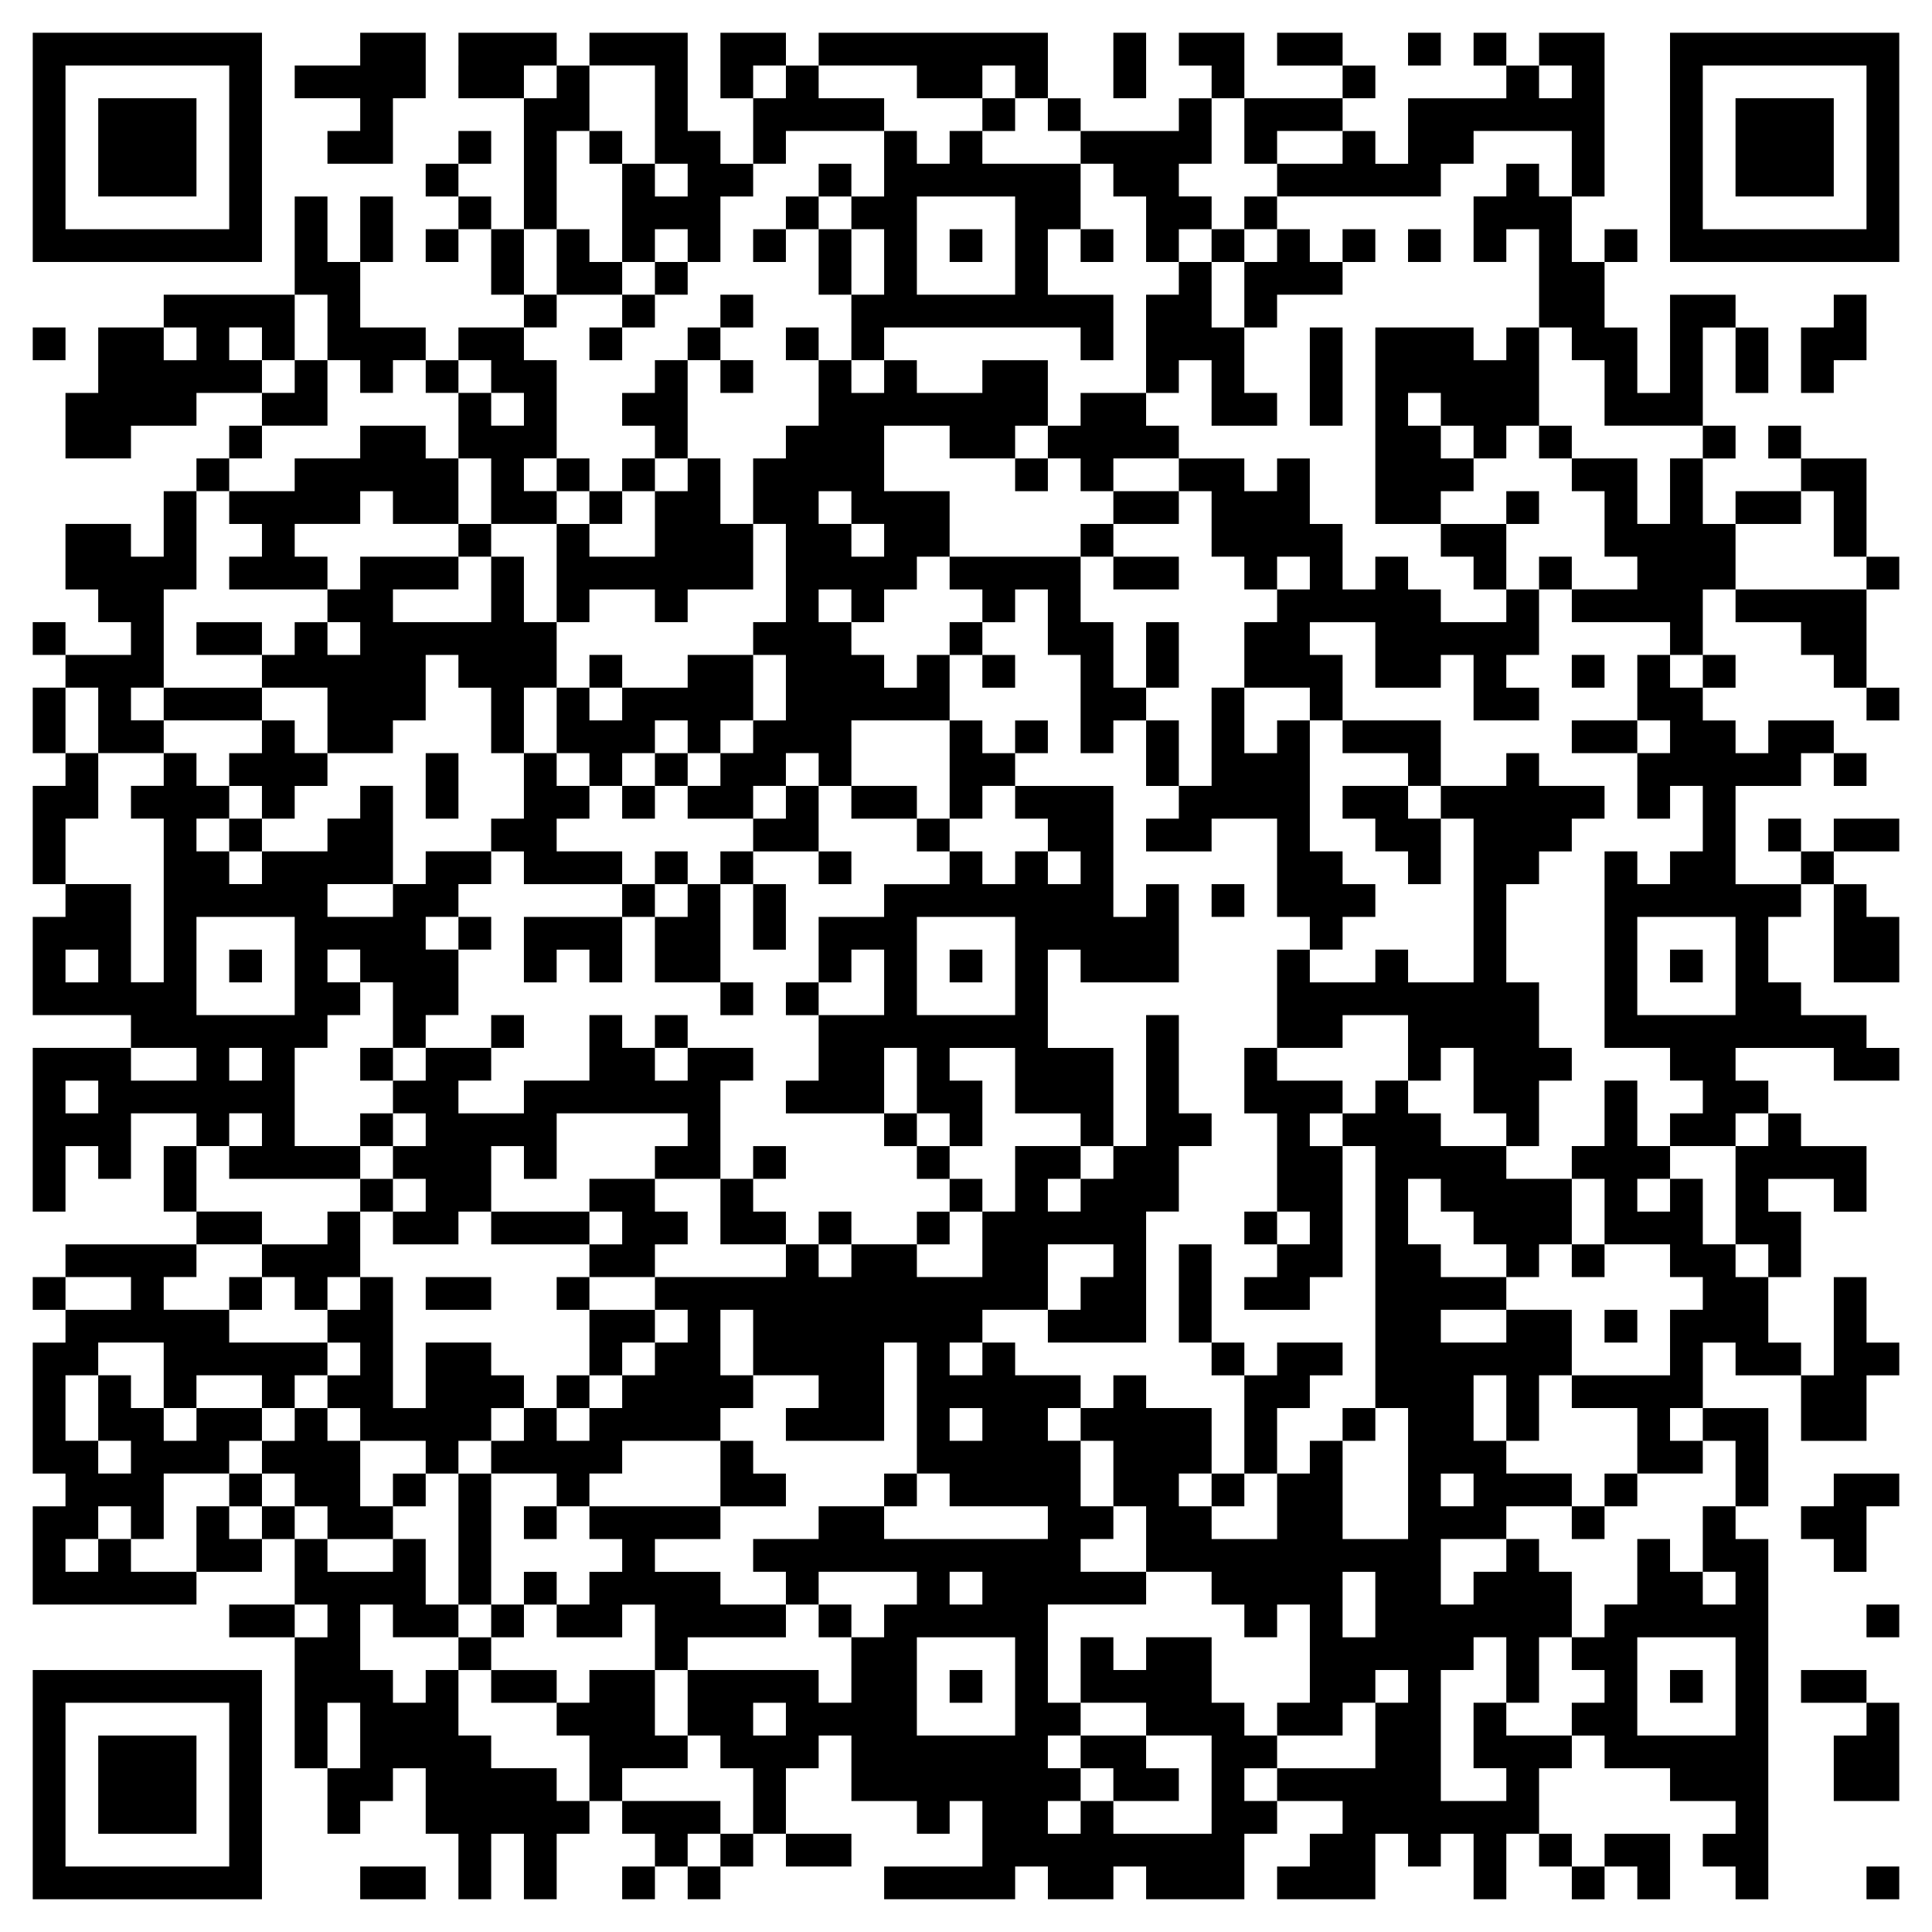 <?xml version="1.0" standalone="no"?>
<!DOCTYPE svg PUBLIC "-//W3C//DTD SVG 20010904//EN"
 "http://www.w3.org/TR/2001/REC-SVG-20010904/DTD/svg10.dtd">
<svg version="1.0" xmlns="http://www.w3.org/2000/svg"
 width="531pt" height="531pt" viewBox="0 0 531 531"
 preserveAspectRatio="xMidYMid meet">

<g transform="translate(0,531) scale(0.1,-0.1)"
fill="#000000" stroke="none">
<path d="M90 4905 l0 -315 315 0 315 0 0 315 0 315 -315 0 -315 0 0 -315z
m540 0 l0 -225 -225 0 -225 0 0 225 0 225 225 0 225 0 0 -225z"/>
<path d="M270 4905 l0 -135 135 0 135 0 0 135 0 135 -135 0 -135 0 0 -135z"/>
<path d="M990 5175 l0 -45 -90 0 -90 0 0 -45 0 -45 90 0 90 0 0 -45 0 -45 -45
0 -45 0 0 -45 0 -45 90 0 90 0 0 90 0 90 45 0 45 0 0 90 0 90 -90 0 -90 0 0
-45z"/>
<path d="M1260 5130 l0 -90 90 0 90 0 0 -180 0 -180 -45 0 -45 0 0 45 0 45
-45 0 -45 0 0 45 0 45 45 0 45 0 0 45 0 45 -45 0 -45 0 0 -45 0 -45 -45 0 -45
0 0 -45 0 -45 45 0 45 0 0 -45 0 -45 -45 0 -45 0 0 -45 0 -45 45 0 45 0 0 45
0 45 45 0 45 0 0 -90 0 -90 45 0 45 0 0 -45 0 -45 -90 0 -90 0 0 -45 0 -45
-45 0 -45 0 0 45 0 45 -90 0 -90 0 0 90 0 90 45 0 45 0 0 90 0 90 -45 0 -45 0
0 -90 0 -90 -45 0 -45 0 0 90 0 90 -45 0 -45 0 0 -135 0 -135 -180 0 -180 0 0
-45 0 -45 -90 0 -90 0 0 -90 0 -90 -45 0 -45 0 0 -90 0 -90 90 0 90 0 0 45 0
45 90 0 90 0 0 45 0 45 90 0 90 0 0 -45 0 -45 -45 0 -45 0 0 -45 0 -45 -45 0
-45 0 0 -45 0 -45 -45 0 -45 0 0 -90 0 -90 -45 0 -45 0 0 45 0 45 -90 0 -90 0
0 -90 0 -90 45 0 45 0 0 -45 0 -45 45 0 45 0 0 -45 0 -45 -90 0 -90 0 0 45 0
45 -45 0 -45 0 0 -45 0 -45 45 0 45 0 0 -45 0 -45 -45 0 -45 0 0 -90 0 -90 45
0 45 0 0 -45 0 -45 -45 0 -45 0 0 -135 0 -135 45 0 45 0 0 -45 0 -45 -45 0
-45 0 0 -135 0 -135 135 0 135 0 0 -45 0 -45 -135 0 -135 0 0 -225 0 -225 45
0 45 0 0 90 0 90 45 0 45 0 0 -45 0 -45 45 0 45 0 0 90 0 90 90 0 90 0 0 -45
0 -45 -45 0 -45 0 0 -90 0 -90 45 0 45 0 0 -45 0 -45 -180 0 -180 0 0 -45 0
-45 -45 0 -45 0 0 -45 0 -45 45 0 45 0 0 -45 0 -45 -45 0 -45 0 0 -180 0 -180
45 0 45 0 0 -45 0 -45 -45 0 -45 0 0 -135 0 -135 225 0 225 0 0 45 0 45 90 0
90 0 0 45 0 45 45 0 45 0 0 -90 0 -90 -90 0 -90 0 0 -45 0 -45 90 0 90 0 0
-180 0 -180 45 0 45 0 0 -90 0 -90 45 0 45 0 0 45 0 45 45 0 45 0 0 45 0 45
45 0 45 0 0 -90 0 -90 45 0 45 0 0 -90 0 -90 45 0 45 0 0 90 0 90 45 0 45 0 0
-90 0 -90 45 0 45 0 0 90 0 90 45 0 45 0 0 45 0 45 45 0 45 0 0 -45 0 -45 45
0 45 0 0 -45 0 -45 -45 0 -45 0 0 -45 0 -45 45 0 45 0 0 45 0 45 45 0 45 0 0
-45 0 -45 45 0 45 0 0 45 0 45 45 0 45 0 0 45 0 45 45 0 45 0 0 -45 0 -45 90
0 90 0 0 45 0 45 -90 0 -90 0 0 90 0 90 45 0 45 0 0 45 0 45 45 0 45 0 0 -90
0 -90 90 0 90 0 0 -45 0 -45 45 0 45 0 0 45 0 45 45 0 45 0 0 -90 0 -90 -135
0 -135 0 0 -45 0 -45 180 0 180 0 0 45 0 45 45 0 45 0 0 -45 0 -45 90 0 90 0
0 45 0 45 45 0 45 0 0 -45 0 -45 135 0 135 0 0 90 0 90 45 0 45 0 0 45 0 45
90 0 90 0 0 -45 0 -45 -45 0 -45 0 0 -45 0 -45 -45 0 -45 0 0 -45 0 -45 135 0
135 0 0 90 0 90 45 0 45 0 0 -45 0 -45 45 0 45 0 0 45 0 45 45 0 45 0 0 -90 0
-90 45 0 45 0 0 90 0 90 45 0 45 0 0 -45 0 -45 45 0 45 0 0 -45 0 -45 45 0 45
0 0 45 0 45 45 0 45 0 0 -45 0 -45 45 0 45 0 0 90 0 90 -90 0 -90 0 0 -45 0
-45 -45 0 -45 0 0 45 0 45 -45 0 -45 0 0 90 0 90 45 0 45 0 0 45 0 45 45 0 45
0 0 -45 0 -45 90 0 90 0 0 -45 0 -45 90 0 90 0 0 -45 0 -45 -45 0 -45 0 0 -45
0 -45 45 0 45 0 0 -45 0 -45 45 0 45 0 0 495 0 495 -45 0 -45 0 0 45 0 45 45
0 45 0 0 135 0 135 -90 0 -90 0 0 90 0 90 45 0 45 0 0 -45 0 -45 90 0 90 0 0
-90 0 -90 90 0 90 0 0 90 0 90 45 0 45 0 0 45 0 45 -45 0 -45 0 0 90 0 90 -45
0 -45 0 0 -135 0 -135 -45 0 -45 0 0 45 0 45 -45 0 -45 0 0 90 0 90 45 0 45 0
0 90 0 90 -45 0 -45 0 0 45 0 45 90 0 90 0 0 -45 0 -45 45 0 45 0 0 90 0 90
-90 0 -90 0 0 45 0 45 -45 0 -45 0 0 45 0 45 -45 0 -45 0 0 45 0 45 135 0 135
0 0 -45 0 -45 90 0 90 0 0 45 0 45 -45 0 -45 0 0 45 0 45 -90 0 -90 0 0 45 0
45 -45 0 -45 0 0 90 0 90 45 0 45 0 0 45 0 45 45 0 45 0 0 -135 0 -135 90 0
90 0 0 90 0 90 -45 0 -45 0 0 45 0 45 -45 0 -45 0 0 45 0 45 90 0 90 0 0 45 0
45 -90 0 -90 0 0 -45 0 -45 -45 0 -45 0 0 45 0 45 -45 0 -45 0 0 -45 0 -45 45
0 45 0 0 -45 0 -45 -90 0 -90 0 0 135 0 135 90 0 90 0 0 45 0 45 45 0 45 0 0
-45 0 -45 45 0 45 0 0 45 0 45 -45 0 -45 0 0 45 0 45 -90 0 -90 0 0 -45 0 -45
-45 0 -45 0 0 45 0 45 -45 0 -45 0 0 45 0 45 45 0 45 0 0 45 0 45 -45 0 -45 0
0 90 0 90 45 0 45 0 0 -45 0 -45 90 0 90 0 0 -45 0 -45 45 0 45 0 0 -45 0 -45
45 0 45 0 0 -45 0 -45 45 0 45 0 0 45 0 45 -45 0 -45 0 0 135 0 135 45 0 45 0
0 45 0 45 -45 0 -45 0 0 135 0 135 -90 0 -90 0 0 45 0 45 -45 0 -45 0 0 -45 0
-45 45 0 45 0 0 -45 0 -45 -90 0 -90 0 0 -45 0 -45 -45 0 -45 0 0 90 0 90 45
0 45 0 0 45 0 45 -45 0 -45 0 0 135 0 135 45 0 45 0 0 -90 0 -90 45 0 45 0 0
90 0 90 -45 0 -45 0 0 45 0 45 -90 0 -90 0 0 -135 0 -135 -45 0 -45 0 0 90 0
90 -45 0 -45 0 0 90 0 90 45 0 45 0 0 45 0 45 -45 0 -45 0 0 -45 0 -45 -45 0
-45 0 0 90 0 90 45 0 45 0 0 225 0 225 -90 0 -90 0 0 -45 0 -45 -45 0 -45 0 0
45 0 45 -45 0 -45 0 0 -45 0 -45 45 0 45 0 0 -45 0 -45 -135 0 -135 0 0 -90 0
-90 -45 0 -45 0 0 45 0 45 -45 0 -45 0 0 45 0 45 45 0 45 0 0 45 0 45 -45 0
-45 0 0 45 0 45 -90 0 -90 0 0 -45 0 -45 90 0 90 0 0 -45 0 -45 -135 0 -135 0
0 90 0 90 -90 0 -90 0 0 -45 0 -45 45 0 45 0 0 -45 0 -45 -45 0 -45 0 0 -45 0
-45 -135 0 -135 0 0 45 0 45 -45 0 -45 0 0 90 0 90 -315 0 -315 0 0 -45 0 -45
-45 0 -45 0 0 45 0 45 -90 0 -90 0 0 -90 0 -90 45 0 45 0 0 -90 0 -90 -45 0
-45 0 0 45 0 45 -45 0 -45 0 0 135 0 135 -135 0 -135 0 0 -45 0 -45 -45 0 -45
0 0 45 0 45 -135 0 -135 0 0 -90z m270 -45 l0 -45 -45 0 -45 0 0 45 0 45 45 0
45 0 0 -45z m270 -90 l0 -135 45 0 45 0 0 -45 0 -45 -45 0 -45 0 0 45 0 45
-45 0 -45 0 0 -135 0 -135 45 0 45 0 0 45 0 45 45 0 45 0 0 -45 0 -45 45 0 45
0 0 90 0 90 45 0 45 0 0 45 0 45 45 0 45 0 0 45 0 45 135 0 135 0 0 45 0 45
-90 0 -90 0 0 45 0 45 135 0 135 0 0 -45 0 -45 90 0 90 0 0 45 0 45 45 0 45 0
0 -45 0 -45 45 0 45 0 0 -45 0 -45 45 0 45 0 0 -45 0 -45 45 0 45 0 0 -45 0
-45 45 0 45 0 0 -90 0 -90 45 0 45 0 0 45 0 45 45 0 45 0 0 45 0 45 -45 0 -45
0 0 45 0 45 45 0 45 0 0 90 0 90 45 0 45 0 0 -90 0 -90 45 0 45 0 0 45 0 45
90 0 90 0 0 -45 0 -45 -90 0 -90 0 0 -45 0 -45 225 0 225 0 0 45 0 45 45 0 45
0 0 45 0 45 135 0 135 0 0 -90 0 -90 -45 0 -45 0 0 45 0 45 -45 0 -45 0 0 -45
0 -45 -45 0 -45 0 0 -90 0 -90 45 0 45 0 0 45 0 45 45 0 45 0 0 -135 0 -135
45 0 45 0 0 -45 0 -45 45 0 45 0 0 -90 0 -90 135 0 135 0 0 -45 0 -45 -45 0
-45 0 0 -90 0 -90 -45 0 -45 0 0 90 0 90 -90 0 -90 0 0 -45 0 -45 45 0 45 0 0
-90 0 -90 45 0 45 0 0 -45 0 -45 -90 0 -90 0 0 -45 0 -45 135 0 135 0 0 -45 0
-45 45 0 45 0 0 -45 0 -45 -45 0 -45 0 0 45 0 45 -45 0 -45 0 0 -90 0 -90 45
0 45 0 0 -45 0 -45 -45 0 -45 0 0 -90 0 -90 45 0 45 0 0 45 0 45 45 0 45 0 0
-90 0 -90 -45 0 -45 0 0 -45 0 -45 -45 0 -45 0 0 45 0 45 -45 0 -45 0 0 -270
0 -270 90 0 90 0 0 -45 0 -45 45 0 45 0 0 -45 0 -45 -45 0 -45 0 0 -45 0 -45
90 0 90 0 0 45 0 45 45 0 45 0 0 -45 0 -45 -45 0 -45 0 0 -135 0 -135 45 0 45
0 0 -45 0 -45 -45 0 -45 0 0 45 0 45 -45 0 -45 0 0 90 0 90 -45 0 -45 0 0 -45
0 -45 -45 0 -45 0 0 45 0 45 45 0 45 0 0 45 0 45 -45 0 -45 0 0 90 0 90 -45 0
-45 0 0 -90 0 -90 -45 0 -45 0 0 -45 0 -45 45 0 45 0 0 -90 0 -90 90 0 90 0 0
-45 0 -45 45 0 45 0 0 -45 0 -45 -45 0 -45 0 0 -90 0 -90 -135 0 -135 0 0 -45
0 -45 90 0 90 0 0 -90 0 -90 90 0 90 0 0 45 0 45 -45 0 -45 0 0 45 0 45 45 0
45 0 0 -45 0 -45 45 0 45 0 0 -90 0 -90 -45 0 -45 0 0 -90 0 -90 45 0 45 0 0
-45 0 -45 -45 0 -45 0 0 45 0 45 -45 0 -45 0 0 45 0 45 -45 0 -45 0 0 -90 0
-90 -45 0 -45 0 0 -45 0 -45 -45 0 -45 0 0 -45 0 -45 45 0 45 0 0 -45 0 -45
-45 0 -45 0 0 -45 0 -45 -90 0 -90 0 0 45 0 45 -45 0 -45 0 0 -90 0 -90 45 0
45 0 0 -45 0 -45 -90 0 -90 0 0 180 0 180 45 0 45 0 0 45 0 45 45 0 45 0 0
-90 0 -90 45 0 45 0 0 90 0 90 45 0 45 0 0 90 0 90 -45 0 -45 0 0 45 0 45 -45
0 -45 0 0 -45 0 -45 -45 0 -45 0 0 -45 0 -45 -45 0 -45 0 0 90 0 90 90 0 90 0
0 45 0 45 90 0 90 0 0 45 0 45 -90 0 -90 0 0 45 0 45 -45 0 -45 0 0 90 0 90
45 0 45 0 0 -90 0 -90 45 0 45 0 0 90 0 90 45 0 45 0 0 90 0 90 -90 0 -90 0 0
-45 0 -45 -90 0 -90 0 0 45 0 45 90 0 90 0 0 45 0 45 -90 0 -90 0 0 45 0 45
-45 0 -45 0 0 90 0 90 45 0 45 0 0 -45 0 -45 45 0 45 0 0 -45 0 -45 45 0 45 0
0 -45 0 -45 45 0 45 0 0 45 0 45 45 0 45 0 0 90 0 90 -90 0 -90 0 0 45 0 45
-90 0 -90 0 0 45 0 45 -45 0 -45 0 0 45 0 45 -45 0 -45 0 0 -45 0 -45 -45 0
-45 0 0 -45 0 -45 45 0 45 0 0 -360 0 -360 45 0 45 0 0 -180 0 -180 -90 0 -90
0 0 135 0 135 -45 0 -45 0 0 -45 0 -45 -45 0 -45 0 0 -90 0 -90 -90 0 -90 0 0
45 0 45 -45 0 -45 0 0 45 0 45 45 0 45 0 0 90 0 90 -90 0 -90 0 0 45 0 45 -45
0 -45 0 0 -45 0 -45 -45 0 -45 0 0 -45 0 -45 45 0 45 0 0 -90 0 -90 45 0 45 0
0 -90 0 -90 90 0 90 0 0 -45 0 -45 45 0 45 0 0 -45 0 -45 45 0 45 0 0 45 0 45
45 0 45 0 0 -135 0 -135 -45 0 -45 0 0 -45 0 -45 90 0 90 0 0 45 0 45 45 0 45
0 0 45 0 45 45 0 45 0 0 -45 0 -45 -45 0 -45 0 0 -90 0 -90 -135 0 -135 0 0
-45 0 -45 -45 0 -45 0 0 45 0 45 45 0 45 0 0 45 0 45 -45 0 -45 0 0 45 0 45
-45 0 -45 0 0 90 0 90 -90 0 -90 0 0 -45 0 -45 -45 0 -45 0 0 45 0 45 -45 0
-45 0 0 -90 0 -90 90 0 90 0 0 -45 0 -45 90 0 90 0 0 -135 0 -135 -135 0 -135
0 0 45 0 45 -45 0 -45 0 0 -45 0 -45 -45 0 -45 0 0 45 0 45 45 0 45 0 0 45 0
45 -45 0 -45 0 0 45 0 45 45 0 45 0 0 45 0 45 -45 0 -45 0 0 135 0 135 135 0
135 0 0 45 0 45 -90 0 -90 0 0 45 0 45 45 0 45 0 0 45 0 45 -45 0 -45 0 0 90
0 90 -45 0 -45 0 0 45 0 45 45 0 45 0 0 45 0 45 -90 0 -90 0 0 45 0 45 -45 0
-45 0 0 -45 0 -45 -45 0 -45 0 0 45 0 45 45 0 45 0 0 45 0 45 90 0 90 0 0 90
0 90 90 0 90 0 0 -45 0 -45 -45 0 -45 0 0 -45 0 -45 -45 0 -45 0 0 -45 0 -45
135 0 135 0 0 180 0 180 45 0 45 0 0 90 0 90 45 0 45 0 0 45 0 45 -45 0 -45 0
0 135 0 135 -45 0 -45 0 0 -180 0 -180 -45 0 -45 0 0 -45 0 -45 -45 0 -45 0 0
-45 0 -45 -45 0 -45 0 0 45 0 45 45 0 45 0 0 45 0 45 -90 0 -90 0 0 -90 0 -90
-45 0 -45 0 0 -90 0 -90 -90 0 -90 0 0 45 0 45 -90 0 -90 0 0 -45 0 -45 -45 0
-45 0 0 45 0 45 -45 0 -45 0 0 -45 0 -45 -180 0 -180 0 0 -45 0 -45 45 0 45 0
0 -45 0 -45 -45 0 -45 0 0 -45 0 -45 -45 0 -45 0 0 -45 0 -45 -45 0 -45 0 0
-45 0 -45 -45 0 -45 0 0 45 0 45 -45 0 -45 0 0 -45 0 -45 -45 0 -45 0 0 -45 0
-45 90 0 90 0 0 -45 0 -45 45 0 45 0 0 45 0 45 45 0 45 0 0 45 0 45 135 0 135
0 0 45 0 45 45 0 45 0 0 45 0 45 -45 0 -45 0 0 90 0 90 45 0 45 0 0 -90 0 -90
90 0 90 0 0 -45 0 -45 -45 0 -45 0 0 -45 0 -45 135 0 135 0 0 135 0 135 45 0
45 0 0 -180 0 -180 45 0 45 0 0 -45 0 -45 135 0 135 0 0 -45 0 -45 -225 0
-225 0 0 45 0 45 -90 0 -90 0 0 -45 0 -45 -90 0 -90 0 0 -45 0 -45 45 0 45 0
0 -45 0 -45 45 0 45 0 0 45 0 45 135 0 135 0 0 -45 0 -45 -45 0 -45 0 0 -45 0
-45 -45 0 -45 0 0 -90 0 -90 -45 0 -45 0 0 45 0 45 -180 0 -180 0 0 -90 0 -90
45 0 45 0 0 -45 0 -45 45 0 45 0 0 -90 0 -90 -45 0 -45 0 0 -45 0 -45 -45 0
-45 0 0 45 0 45 45 0 45 0 0 45 0 45 -135 0 -135 0 0 45 0 45 90 0 90 0 0 45
0 45 -45 0 -45 0 0 90 0 90 -90 0 -90 0 0 -45 0 -45 -45 0 -45 0 0 -45 0 -45
45 0 45 0 0 -90 0 -90 -45 0 -45 0 0 45 0 45 -90 0 -90 0 0 45 0 45 -45 0 -45
0 0 90 0 90 -45 0 -45 0 0 -45 0 -45 -45 0 -45 0 0 45 0 45 -45 0 -45 0 0 90
0 90 45 0 45 0 0 -45 0 -45 90 0 90 0 0 45 0 45 -45 0 -45 0 0 90 0 90 -45 0
-45 0 0 -45 0 -45 -90 0 -90 0 0 45 0 45 -45 0 -45 0 0 45 0 45 -45 0 -45 0 0
-45 0 -45 -45 0 -45 0 0 45 0 45 -45 0 -45 0 0 -90 0 -90 -90 0 -90 0 0 45 0
45 -45 0 -45 0 0 -45 0 -45 -45 0 -45 0 0 45 0 45 45 0 45 0 0 45 0 45 45 0
45 0 0 -45 0 -45 45 0 45 0 0 90 0 90 90 0 90 0 0 45 0 45 45 0 45 0 0 45 0
45 -90 0 -90 0 0 -45 0 -45 -45 0 -45 0 0 45 0 45 -45 0 -45 0 0 45 0 45 -45
0 -45 0 0 -90 0 -90 45 0 45 0 0 -45 0 -45 -45 0 -45 0 0 45 0 45 -45 0 -45 0
0 90 0 90 45 0 45 0 0 45 0 45 90 0 90 0 0 -90 0 -90 45 0 45 0 0 45 0 45 90
0 90 0 0 -45 0 -45 45 0 45 0 0 45 0 45 45 0 45 0 0 45 0 45 -135 0 -135 0 0
45 0 45 -90 0 -90 0 0 45 0 45 45 0 45 0 0 45 0 45 90 0 90 0 0 45 0 45 -90 0
-90 0 0 90 0 90 45 0 45 0 0 45 0 45 45 0 45 0 0 -45 0 -45 -45 0 -45 0 0 -45
0 -45 180 0 180 0 0 45 0 45 -90 0 -90 0 0 135 0 135 45 0 45 0 0 45 0 45 45
0 45 0 0 45 0 45 -45 0 -45 0 0 45 0 45 45 0 45 0 0 -45 0 -45 45 0 45 0 0
-90 0 -90 45 0 45 0 0 45 0 45 45 0 45 0 0 90 0 90 -45 0 -45 0 0 45 0 45 45
0 45 0 0 45 0 45 45 0 45 0 0 45 0 45 -90 0 -90 0 0 -45 0 -45 -45 0 -45 0 0
-45 0 -45 -90 0 -90 0 0 45 0 45 90 0 90 0 0 135 0 135 -45 0 -45 0 0 -45 0
-45 -45 0 -45 0 0 -45 0 -45 -90 0 -90 0 0 -45 0 -45 -45 0 -45 0 0 45 0 45
-45 0 -45 0 0 45 0 45 45 0 45 0 0 45 0 45 -45 0 -45 0 0 45 0 45 -45 0 -45 0
0 -45 0 -45 -45 0 -45 0 0 -45 0 -45 45 0 45 0 0 -225 0 -225 -45 0 -45 0 0
135 0 135 -90 0 -90 0 0 90 0 90 45 0 45 0 0 90 0 90 -45 0 -45 0 0 90 0 90
45 0 45 0 0 -90 0 -90 90 0 90 0 0 45 0 45 -45 0 -45 0 0 45 0 45 45 0 45 0 0
135 0 135 45 0 45 0 0 135 0 135 45 0 45 0 0 45 0 45 45 0 45 0 0 45 0 45 90
0 90 0 0 90 0 90 -45 0 -45 0 0 -45 0 -45 -45 0 -45 0 0 45 0 45 -45 0 -45 0
0 45 0 45 45 0 45 0 0 -45 0 -45 45 0 45 0 0 90 0 90 45 0 45 0 0 -90 0 -90
45 0 45 0 0 -45 0 -45 45 0 45 0 0 45 0 45 45 0 45 0 0 -45 0 -45 45 0 45 0 0
45 0 45 45 0 45 0 0 -45 0 -45 45 0 45 0 0 -45 0 -45 -45 0 -45 0 0 45 0 45
-45 0 -45 0 0 -90 0 -90 45 0 45 0 0 -90 0 -90 90 0 90 0 0 45 0 45 -45 0 -45
0 0 45 0 45 45 0 45 0 0 135 0 135 -45 0 -45 0 0 45 0 45 45 0 45 0 0 45 0 45
-45 0 -45 0 0 90 0 90 45 0 45 0 0 135 0 135 45 0 45 0 0 90 0 90 90 0 90 0 0
-135z m360 90 l0 -45 -45 0 -45 0 0 45 0 45 45 0 45 0 0 -45z m2160 0 l0 -45
-45 0 -45 0 0 45 0 45 45 0 45 0 0 -45z m-3780 -720 l0 -45 -45 0 -45 0 0 45
0 45 45 0 45 0 0 -45z m4500 -495 l0 -90 45 0 45 0 0 -45 0 -45 -180 0 -180 0
0 90 0 90 90 0 90 0 0 45 0 45 45 0 45 0 0 -90z m-4230 -1215 l0 -135 -135 0
-135 0 0 135 0 135 135 0 135 0 0 -135z m3960 0 l0 -135 -135 0 -135 0 0 135
0 135 135 0 135 0 0 -135z m-4500 0 l0 -45 -45 0 -45 0 0 45 0 45 45 0 45 0 0
-45z m270 -270 l0 -45 -90 0 -90 0 0 45 0 45 90 0 90 0 0 -45z m180 0 l0 -45
-45 0 -45 0 0 45 0 45 45 0 45 0 0 -45z m-450 -90 l0 -45 -45 0 -45 0 0 45 0
45 45 0 45 0 0 -45z m90 -540 l0 -45 -90 0 -90 0 0 45 0 45 90 0 90 0 0 -45z
m2340 -360 l0 -45 -45 0 -45 0 0 45 0 45 45 0 45 0 0 -45z m1350 -180 l0 -45
-45 0 -45 0 0 45 0 45 45 0 45 0 0 -45z m-1350 -270 l0 -45 -45 0 -45 0 0 45
0 45 45 0 45 0 0 -45z m1080 -45 l0 -90 -45 0 -45 0 0 90 0 90 45 0 45 0 0
-90z m-2880 -45 l0 -45 -45 0 -45 0 0 45 0 45 45 0 45 0 0 -45z m1890 -180 l0
-135 -135 0 -135 0 0 135 0 135 135 0 135 0 0 -135z m1980 0 l0 -135 -135 0
-135 0 0 135 0 135 135 0 135 0 0 -135z m-3780 -135 l0 -90 -45 0 -45 0 0 90
0 90 45 0 45 0 0 -90z m1170 45 l0 -45 -45 0 -45 0 0 45 0 45 45 0 45 0 0 -45z"/>
<path d="M2700 4995 l0 -45 -45 0 -45 0 0 -45 0 -45 -45 0 -45 0 0 45 0 45
-45 0 -45 0 0 -90 0 -90 -45 0 -45 0 0 45 0 45 -45 0 -45 0 0 -45 0 -45 -45 0
-45 0 0 -45 0 -45 -45 0 -45 0 0 -45 0 -45 45 0 45 0 0 45 0 45 45 0 45 0 0
-90 0 -90 45 0 45 0 0 -90 0 -90 -45 0 -45 0 0 45 0 45 -45 0 -45 0 0 -45 0
-45 45 0 45 0 0 -90 0 -90 -45 0 -45 0 0 -45 0 -45 -45 0 -45 0 0 -90 0 -90
-45 0 -45 0 0 90 0 90 -45 0 -45 0 0 135 0 135 45 0 45 0 0 -45 0 -45 45 0 45
0 0 45 0 45 -45 0 -45 0 0 45 0 45 45 0 45 0 0 45 0 45 -45 0 -45 0 0 -45 0
-45 -45 0 -45 0 0 -45 0 -45 -45 0 -45 0 0 -45 0 -45 -45 0 -45 0 0 -45 0 -45
45 0 45 0 0 -45 0 -45 -45 0 -45 0 0 -45 0 -45 -45 0 -45 0 0 45 0 45 -45 0
-45 0 0 -45 0 -45 45 0 45 0 0 -45 0 -45 -45 0 -45 0 0 -135 0 -135 -45 0 -45
0 0 90 0 90 -45 0 -45 0 0 45 0 45 -45 0 -45 0 0 90 0 90 -45 0 -45 0 0 45 0
45 -90 0 -90 0 0 -45 0 -45 -90 0 -90 0 0 -45 0 -45 -90 0 -90 0 0 -45 0 -45
45 0 45 0 0 -45 0 -45 -45 0 -45 0 0 -45 0 -45 135 0 135 0 0 -45 0 -45 -45 0
-45 0 0 -45 0 -45 -45 0 -45 0 0 45 0 45 -90 0 -90 0 0 -45 0 -45 90 0 90 0 0
-45 0 -45 -135 0 -135 0 0 -45 0 -45 135 0 135 0 0 -45 0 -45 -45 0 -45 0 0
-45 0 -45 45 0 45 0 0 -45 0 -45 -45 0 -45 0 0 -45 0 -45 45 0 45 0 0 45 0 45
45 0 45 0 0 45 0 45 45 0 45 0 0 45 0 45 90 0 90 0 0 45 0 45 45 0 45 0 0 90
0 90 45 0 45 0 0 -45 0 -45 45 0 45 0 0 -90 0 -90 45 0 45 0 0 -90 0 -90 -45
0 -45 0 0 -45 0 -45 45 0 45 0 0 -45 0 -45 135 0 135 0 0 -45 0 -45 -135 0
-135 0 0 -90 0 -90 45 0 45 0 0 45 0 45 45 0 45 0 0 -45 0 -45 45 0 45 0 0 90
0 90 45 0 45 0 0 -90 0 -90 90 0 90 0 0 -45 0 -45 45 0 45 0 0 45 0 45 -45 0
-45 0 0 135 0 135 45 0 45 0 0 -90 0 -90 45 0 45 0 0 90 0 90 -45 0 -45 0 0
45 0 45 90 0 90 0 0 -45 0 -45 45 0 45 0 0 45 0 45 -45 0 -45 0 0 90 0 90 45
0 45 0 0 -45 0 -45 90 0 90 0 0 -45 0 -45 45 0 45 0 0 -45 0 -45 -90 0 -90 0
0 -45 0 -45 -90 0 -90 0 0 -90 0 -90 -45 0 -45 0 0 -45 0 -45 45 0 45 0 0 -90
0 -90 -45 0 -45 0 0 -45 0 -45 135 0 135 0 0 -45 0 -45 45 0 45 0 0 -45 0 -45
45 0 45 0 0 -45 0 -45 -45 0 -45 0 0 -45 0 -45 45 0 45 0 0 45 0 45 45 0 45 0
0 45 0 45 -45 0 -45 0 0 45 0 45 45 0 45 0 0 90 0 90 -45 0 -45 0 0 45 0 45
90 0 90 0 0 -90 0 -90 90 0 90 0 0 -45 0 -45 45 0 45 0 0 135 0 135 -90 0 -90
0 0 135 0 135 45 0 45 0 0 -45 0 -45 135 0 135 0 0 135 0 135 -45 0 -45 0 0
-45 0 -45 -45 0 -45 0 0 180 0 180 -135 0 -135 0 0 45 0 45 45 0 45 0 0 45 0
45 -45 0 -45 0 0 -45 0 -45 -45 0 -45 0 0 45 0 45 -45 0 -45 0 0 90 0 90 45 0
45 0 0 -45 0 -45 45 0 45 0 0 45 0 45 -45 0 -45 0 0 45 0 45 45 0 45 0 0 45 0
45 45 0 45 0 0 -90 0 -90 45 0 45 0 0 -135 0 -135 45 0 45 0 0 45 0 45 45 0
45 0 0 -90 0 -90 45 0 45 0 0 -45 0 -45 -45 0 -45 0 0 -45 0 -45 90 0 90 0 0
45 0 45 90 0 90 0 0 -135 0 -135 45 0 45 0 0 -45 0 -45 -45 0 -45 0 0 -135 0
-135 -45 0 -45 0 0 -90 0 -90 45 0 45 0 0 -135 0 -135 -45 0 -45 0 0 -45 0
-45 45 0 45 0 0 -45 0 -45 -45 0 -45 0 0 -45 0 -45 90 0 90 0 0 45 0 45 45 0
45 0 0 180 0 180 -45 0 -45 0 0 45 0 45 45 0 45 0 0 45 0 45 -90 0 -90 0 0 45
0 45 90 0 90 0 0 45 0 45 90 0 90 0 0 -90 0 -90 45 0 45 0 0 45 0 45 45 0 45
0 0 -90 0 -90 45 0 45 0 0 -45 0 -45 45 0 45 0 0 90 0 90 45 0 45 0 0 45 0 45
-45 0 -45 0 0 90 0 90 -45 0 -45 0 0 135 0 135 45 0 45 0 0 45 0 45 45 0 45 0
0 45 0 45 45 0 45 0 0 45 0 45 -90 0 -90 0 0 45 0 45 -45 0 -45 0 0 -45 0 -45
-90 0 -90 0 0 90 0 90 -135 0 -135 0 0 90 0 90 -45 0 -45 0 0 45 0 45 90 0 90
0 0 -90 0 -90 90 0 90 0 0 45 0 45 45 0 45 0 0 -90 0 -90 90 0 90 0 0 45 0 45
-45 0 -45 0 0 45 0 45 45 0 45 0 0 90 0 90 45 0 45 0 0 45 0 45 -45 0 -45 0 0
-45 0 -45 -45 0 -45 0 0 90 0 90 45 0 45 0 0 45 0 45 -45 0 -45 0 0 -45 0 -45
-90 0 -90 0 0 45 0 45 45 0 45 0 0 45 0 45 45 0 45 0 0 45 0 45 45 0 45 0 0
-45 0 -45 45 0 45 0 0 45 0 45 -45 0 -45 0 0 135 0 135 -45 0 -45 0 0 -45 0
-45 -45 0 -45 0 0 45 0 45 -135 0 -135 0 0 -270 0 -270 90 0 90 0 0 -45 0 -45
45 0 45 0 0 -45 0 -45 45 0 45 0 0 -45 0 -45 -90 0 -90 0 0 45 0 45 -45 0 -45
0 0 45 0 45 -45 0 -45 0 0 -45 0 -45 -45 0 -45 0 0 90 0 90 -45 0 -45 0 0 90
0 90 -45 0 -45 0 0 -45 0 -45 -45 0 -45 0 0 45 0 45 -90 0 -90 0 0 45 0 45
-45 0 -45 0 0 45 0 45 45 0 45 0 0 45 0 45 45 0 45 0 0 -90 0 -90 90 0 90 0 0
45 0 45 -45 0 -45 0 0 90 0 90 45 0 45 0 0 45 0 45 90 0 90 0 0 45 0 45 45 0
45 0 0 45 0 45 -45 0 -45 0 0 -45 0 -45 -45 0 -45 0 0 45 0 45 -45 0 -45 0 0
45 0 45 -45 0 -45 0 0 -45 0 -45 -45 0 -45 0 0 -45 0 -45 -45 0 -45 0 0 -45 0
-45 -45 0 -45 0 0 -135 0 -135 -90 0 -90 0 0 -45 0 -45 -45 0 -45 0 0 90 0 90
-90 0 -90 0 0 -45 0 -45 -90 0 -90 0 0 45 0 45 -45 0 -45 0 0 45 0 45 270 0
270 0 0 -45 0 -45 45 0 45 0 0 90 0 90 -90 0 -90 0 0 90 0 90 45 0 45 0 0 -45
0 -45 45 0 45 0 0 45 0 45 -45 0 -45 0 0 90 0 90 -135 0 -135 0 0 45 0 45 45
0 45 0 0 45 0 45 -45 0 -45 0 0 -45z m-360 -270 l0 -45 45 0 45 0 0 -90 0 -90
-45 0 -45 0 0 90 0 90 -45 0 -45 0 0 45 0 45 45 0 45 0 0 -45z m450 -90 l0
-135 -135 0 -135 0 0 135 0 135 135 0 135 0 0 -135z m720 0 l0 -45 -45 0 -45
0 0 -90 0 -90 -45 0 -45 0 0 90 0 90 45 0 45 0 0 45 0 45 45 0 45 0 0 -45z
m-1080 -360 l0 -45 -45 0 -45 0 0 45 0 45 45 0 45 0 0 -45z m1530 -90 l0 -45
45 0 45 0 0 -45 0 -45 -45 0 -45 0 0 45 0 45 -45 0 -45 0 0 45 0 45 45 0 45 0
0 -45z m-1350 -90 l0 -45 90 0 90 0 0 45 0 45 45 0 45 0 0 -45 0 -45 45 0 45
0 0 -45 0 -45 45 0 45 0 0 45 0 45 90 0 90 0 0 -45 0 -45 45 0 45 0 0 -90 0
-90 45 0 45 0 0 -45 0 -45 45 0 45 0 0 45 0 45 45 0 45 0 0 -45 0 -45 -45 0
-45 0 0 -45 0 -45 -45 0 -45 0 0 -90 0 -90 90 0 90 0 0 -45 0 -45 45 0 45 0 0
-45 0 -45 90 0 90 0 0 -45 0 -45 45 0 45 0 0 -45 0 -45 45 0 45 0 0 -225 0
-225 -90 0 -90 0 0 45 0 45 -45 0 -45 0 0 -45 0 -45 -90 0 -90 0 0 45 0 45 45
0 45 0 0 45 0 45 45 0 45 0 0 45 0 45 -45 0 -45 0 0 45 0 45 -45 0 -45 0 0
180 0 180 -45 0 -45 0 0 -45 0 -45 -45 0 -45 0 0 90 0 90 -45 0 -45 0 0 -135
0 -135 -45 0 -45 0 0 90 0 90 -45 0 -45 0 0 45 0 45 -45 0 -45 0 0 90 0 90
-45 0 -45 0 0 90 0 90 -180 0 -180 0 0 -45 0 -45 45 0 45 0 0 -45 0 -45 -45 0
-45 0 0 -45 0 -45 -45 0 -45 0 0 -45 0 -45 -45 0 -45 0 0 45 0 45 -45 0 -45 0
0 45 0 45 -45 0 -45 0 0 45 0 45 45 0 45 0 0 -45 0 -45 45 0 45 0 0 45 0 45
45 0 45 0 0 45 0 45 45 0 45 0 0 90 0 90 -90 0 -90 0 0 90 0 90 90 0 90 0 0
-45z m-720 -90 l0 -45 -45 0 -45 0 0 -90 0 -90 -90 0 -90 0 0 45 0 45 45 0 45
0 0 45 0 45 45 0 45 0 0 45 0 45 45 0 45 0 0 -45z m-810 -90 l0 -45 90 0 90 0
0 -45 0 -45 45 0 45 0 0 -90 0 -90 -135 0 -135 0 0 45 0 45 90 0 90 0 0 45 0
45 -135 0 -135 0 0 -45 0 -45 -45 0 -45 0 0 45 0 45 -45 0 -45 0 0 45 0 45 90
0 90 0 0 45 0 45 45 0 45 0 0 -45z m1260 0 l0 -45 45 0 45 0 0 -45 0 -45 -45
0 -45 0 0 45 0 45 -45 0 -45 0 0 45 0 45 45 0 45 0 0 -45z m-180 -180 l0 -135
-45 0 -45 0 0 -45 0 -45 45 0 45 0 0 -90 0 -90 -45 0 -45 0 0 -45 0 -45 -45 0
-45 0 0 -45 0 -45 -45 0 -45 0 0 -45 0 -45 90 0 90 0 0 45 0 45 45 0 45 0 0
45 0 45 45 0 45 0 0 -45 0 -45 -45 0 -45 0 0 -45 0 -45 -45 0 -45 0 0 -45 0
-45 -45 0 -45 0 0 -45 0 -45 -45 0 -45 0 0 -45 0 -45 -45 0 -45 0 0 45 0 45
-45 0 -45 0 0 45 0 45 -90 0 -90 0 0 45 0 45 45 0 45 0 0 45 0 45 -45 0 -45 0
0 45 0 45 -45 0 -45 0 0 90 0 90 45 0 45 0 0 90 0 90 45 0 45 0 0 45 0 45 90
0 90 0 0 -45 0 -45 45 0 45 0 0 45 0 45 90 0 90 0 0 90 0 90 45 0 45 0 0 -135z
m-1170 -180 l0 -45 -45 0 -45 0 0 45 0 45 45 0 45 0 0 -45z m-90 -225 l0 -90
-45 0 -45 0 0 45 0 45 -45 0 -45 0 0 45 0 45 90 0 90 0 0 -90z m1710 -135 l0
-135 45 0 45 0 0 45 0 45 45 0 45 0 0 -45 0 -45 45 0 45 0 0 -45 0 -45 45 0
45 0 0 -45 0 -45 -45 0 -45 0 0 45 0 45 -45 0 -45 0 0 -45 0 -45 -45 0 -45 0
0 45 0 45 -45 0 -45 0 0 45 0 45 -45 0 -45 0 0 45 0 45 -90 0 -90 0 0 90 0 90
135 0 135 0 0 -135z m180 -540 l0 -135 -135 0 -135 0 0 135 0 135 135 0 135 0
0 -135z m-360 -45 l0 -90 -90 0 -90 0 0 45 0 45 45 0 45 0 0 45 0 45 45 0 45
0 0 -90z m90 -270 l0 -90 45 0 45 0 0 -45 0 -45 -45 0 -45 0 0 45 0 45 -45 0
-45 0 0 90 0 90 45 0 45 0 0 -90z m1080 -405 l0 -45 -45 0 -45 0 0 45 0 45 45
0 45 0 0 -45z"/>
<path d="M2610 4635 l0 -45 45 0 45 0 0 45 0 45 -45 0 -45 0 0 -45z"/>
<path d="M2790 4005 l0 -45 45 0 45 0 0 45 0 45 -45 0 -45 0 0 -45z"/>
<path d="M3060 3915 l0 -45 -45 0 -45 0 0 -45 0 -45 45 0 45 0 0 -45 0 -45 90
0 90 0 0 45 0 45 -90 0 -90 0 0 45 0 45 90 0 90 0 0 45 0 45 -90 0 -90 0 0
-45z"/>
<path d="M3150 3510 l0 -90 45 0 45 0 0 90 0 90 -45 0 -45 0 0 -90z"/>
<path d="M3690 3105 l0 -45 45 0 45 0 0 -45 0 -45 45 0 45 0 0 -45 0 -45 45 0
45 0 0 90 0 90 -45 0 -45 0 0 45 0 45 -90 0 -90 0 0 -45z"/>
<path d="M1620 3465 l0 -45 -45 0 -45 0 0 -90 0 -90 45 0 45 0 0 -45 0 -45 45
0 45 0 0 -45 0 -45 45 0 45 0 0 45 0 45 45 0 45 0 0 45 0 45 45 0 45 0 0 45 0
45 45 0 45 0 0 90 0 90 -90 0 -90 0 0 -45 0 -45 -90 0 -90 0 0 45 0 45 -45 0
-45 0 0 -45z m90 -90 l0 -45 -45 0 -45 0 0 45 0 45 45 0 45 0 0 -45z m180 -90
l0 -45 -45 0 -45 0 0 -45 0 -45 -45 0 -45 0 0 45 0 45 45 0 45 0 0 45 0 45 45
0 45 0 0 -45z"/>
<path d="M1800 2925 l0 -45 45 0 45 0 0 45 0 45 -45 0 -45 0 0 -45z"/>
<path d="M2610 2655 l0 -45 45 0 45 0 0 45 0 45 -45 0 -45 0 0 -45z"/>
<path d="M1620 4905 l0 -45 45 0 45 0 0 45 0 45 -45 0 -45 0 0 -45z"/>
<path d="M1530 4590 l0 -90 90 0 90 0 0 -45 0 -45 -45 0 -45 0 0 -45 0 -45 45
0 45 0 0 45 0 45 45 0 45 0 0 45 0 45 45 0 45 0 0 45 0 45 -45 0 -45 0 0 -45
0 -45 -45 0 -45 0 0 45 0 45 -45 0 -45 0 0 45 0 45 -45 0 -45 0 0 -90z"/>
<path d="M3870 4635 l0 -45 45 0 45 0 0 45 0 45 -45 0 -45 0 0 -45z"/>
<path d="M3600 4275 l0 -135 45 0 45 0 0 135 0 135 -45 0 -45 0 0 -135z"/>
<path d="M4320 3465 l0 -45 45 0 45 0 0 45 0 45 -45 0 -45 0 0 -45z"/>
<path d="M4320 3285 l0 -45 90 0 90 0 0 45 0 45 -90 0 -90 0 0 -45z"/>
<path d="M1170 3150 l0 -90 45 0 45 0 0 90 0 90 -45 0 -45 0 0 -90z"/>
<path d="M3330 2835 l0 -45 45 0 45 0 0 45 0 45 -45 0 -45 0 0 -45z"/>
<path d="M1260 2745 l0 -45 45 0 45 0 0 45 0 45 -45 0 -45 0 0 -45z"/>
<path d="M1350 2475 l0 -45 -90 0 -90 0 0 -45 0 -45 -45 0 -45 0 0 45 0 45
-45 0 -45 0 0 -45 0 -45 45 0 45 0 0 -45 0 -45 -45 0 -45 0 0 -45 0 -45 45 0
45 0 0 -45 0 -45 -45 0 -45 0 0 -45 0 -45 -45 0 -45 0 0 -45 0 -45 -90 0 -90
0 0 -45 0 -45 -45 0 -45 0 0 -45 0 -45 45 0 45 0 0 45 0 45 45 0 45 0 0 -45 0
-45 45 0 45 0 0 -45 0 -45 45 0 45 0 0 -45 0 -45 -45 0 -45 0 0 -45 0 -45 -45
0 -45 0 0 -45 0 -45 -45 0 -45 0 0 -45 0 -45 -45 0 -45 0 0 -45 0 -45 45 0 45
0 0 45 0 45 45 0 45 0 0 -45 0 -45 45 0 45 0 0 -45 0 -45 90 0 90 0 0 45 0 45
45 0 45 0 0 45 0 45 45 0 45 0 0 -180 0 -180 45 0 45 0 0 -45 0 -45 -45 0 -45
0 0 -45 0 -45 45 0 45 0 0 -45 0 -45 90 0 90 0 0 45 0 45 -90 0 -90 0 0 45 0
45 45 0 45 0 0 45 0 45 45 0 45 0 0 -45 0 -45 90 0 90 0 0 45 0 45 45 0 45 0
0 -90 0 -90 45 0 45 0 0 45 0 45 135 0 135 0 0 45 0 45 -90 0 -90 0 0 45 0 45
-90 0 -90 0 0 45 0 45 90 0 90 0 0 45 0 45 90 0 90 0 0 45 0 45 -45 0 -45 0 0
45 0 45 -45 0 -45 0 0 -90 0 -90 -180 0 -180 0 0 -45 0 -45 45 0 45 0 0 -45 0
-45 -45 0 -45 0 0 -45 0 -45 -45 0 -45 0 0 45 0 45 -45 0 -45 0 0 -45 0 -45
-45 0 -45 0 0 180 0 180 -45 0 -45 0 0 45 0 45 45 0 45 0 0 45 0 45 45 0 45 0
0 45 0 45 -45 0 -45 0 0 45 0 45 -90 0 -90 0 0 -90 0 -90 -45 0 -45 0 0 180 0
180 -45 0 -45 0 0 90 0 90 45 0 45 0 0 -45 0 -45 90 0 90 0 0 45 0 45 45 0 45
0 0 -45 0 -45 135 0 135 0 0 -45 0 -45 -45 0 -45 0 0 -45 0 -45 45 0 45 0 0
-90 0 -90 -45 0 -45 0 0 -45 0 -45 45 0 45 0 0 45 0 45 45 0 45 0 0 45 0 45
45 0 45 0 0 45 0 45 -90 0 -90 0 0 45 0 45 90 0 90 0 0 45 0 45 45 0 45 0 0
45 0 45 -45 0 -45 0 0 45 0 45 90 0 90 0 0 -90 0 -90 90 0 90 0 0 45 0 45 -45
0 -45 0 0 45 0 45 45 0 45 0 0 45 0 45 -45 0 -45 0 0 -45 0 -45 -45 0 -45 0 0
135 0 135 45 0 45 0 0 45 0 45 -90 0 -90 0 0 45 0 45 -45 0 -45 0 0 -45 0 -45
-45 0 -45 0 0 45 0 45 -45 0 -45 0 0 -90 0 -90 -90 0 -90 0 0 -45 0 -45 -90 0
-90 0 0 45 0 45 45 0 45 0 0 45 0 45 45 0 45 0 0 45 0 45 -45 0 -45 0 0 -45z
m540 -90 l0 -45 -45 0 -45 0 0 45 0 45 45 0 45 0 0 -45z m-720 -180 l0 -45
-45 0 -45 0 0 45 0 45 45 0 45 0 0 -45z m720 0 l0 -45 -45 0 -45 0 0 -45 0
-45 -90 0 -90 0 0 -45 0 -45 45 0 45 0 0 -45 0 -45 -45 0 -45 0 0 45 0 45
-135 0 -135 0 0 90 0 90 45 0 45 0 0 -45 0 -45 45 0 45 0 0 90 0 90 180 0 180
0 0 -45z m-720 -180 l0 -45 -45 0 -45 0 0 45 0 45 45 0 45 0 0 -45z m-180
-270 l0 -45 -45 0 -45 0 0 45 0 45 45 0 45 0 0 -45z m0 -360 l0 -45 90 0 90 0
0 -45 0 -45 -45 0 -45 0 0 -45 0 -45 -45 0 -45 0 0 90 0 90 -45 0 -45 0 0 45
0 45 45 0 45 0 0 -45z"/>
<path d="M2250 1935 l0 -45 45 0 45 0 0 45 0 45 -45 0 -45 0 0 -45z"/>
<path d="M3240 1755 l0 -135 45 0 45 0 0 -45 0 -45 45 0 45 0 0 -135 0 -135
-45 0 -45 0 0 -45 0 -45 45 0 45 0 0 45 0 45 45 0 45 0 0 90 0 90 45 0 45 0 0
45 0 45 45 0 45 0 0 45 0 45 -90 0 -90 0 0 -45 0 -45 -45 0 -45 0 0 45 0 45
-45 0 -45 0 0 135 0 135 -45 0 -45 0 0 -135z"/>
<path d="M4320 1845 l0 -45 45 0 45 0 0 45 0 45 -45 0 -45 0 0 -45z"/>
<path d="M1170 1755 l0 -45 90 0 90 0 0 45 0 45 -90 0 -90 0 0 -45z"/>
<path d="M4410 1665 l0 -45 45 0 45 0 0 45 0 45 -45 0 -45 0 0 -45z"/>
<path d="M3690 1395 l0 -45 45 0 45 0 0 45 0 45 -45 0 -45 0 0 -45z"/>
<path d="M2430 1215 l0 -45 45 0 45 0 0 45 0 45 -45 0 -45 0 0 -45z"/>
<path d="M4410 1215 l0 -45 -45 0 -45 0 0 -45 0 -45 45 0 45 0 0 45 0 45 45 0
45 0 0 45 0 45 -45 0 -45 0 0 -45z"/>
<path d="M1440 1125 l0 -45 45 0 45 0 0 45 0 45 -45 0 -45 0 0 -45z"/>
<path d="M2250 855 l0 -45 45 0 45 0 0 45 0 45 -45 0 -45 0 0 -45z"/>
<path d="M2970 495 l0 -45 45 0 45 0 0 -45 0 -45 90 0 90 0 0 45 0 45 -45 0
-45 0 0 45 0 45 -90 0 -90 0 0 -45z"/>
<path d="M630 2655 l0 -45 45 0 45 0 0 45 0 45 -45 0 -45 0 0 -45z"/>
<path d="M4590 2655 l0 -45 45 0 45 0 0 45 0 45 -45 0 -45 0 0 -45z"/>
<path d="M2610 675 l0 -45 45 0 45 0 0 45 0 45 -45 0 -45 0 0 -45z"/>
<path d="M4590 675 l0 -45 45 0 45 0 0 45 0 45 -45 0 -45 0 0 -45z"/>
<path d="M3060 5130 l0 -90 45 0 45 0 0 90 0 90 -45 0 -45 0 0 -90z"/>
<path d="M3870 5175 l0 -45 45 0 45 0 0 45 0 45 -45 0 -45 0 0 -45z"/>
<path d="M4590 4905 l0 -315 315 0 315 0 0 315 0 315 -315 0 -315 0 0 -315z
m540 0 l0 -225 -225 0 -225 0 0 225 0 225 225 0 225 0 0 -225z"/>
<path d="M4770 4905 l0 -135 135 0 135 0 0 135 0 135 -135 0 -135 0 0 -135z"/>
<path d="M5040 4455 l0 -45 -45 0 -45 0 0 -90 0 -90 45 0 45 0 0 45 0 45 45 0
45 0 0 90 0 90 -45 0 -45 0 0 -45z"/>
<path d="M90 4365 l0 -45 45 0 45 0 0 45 0 45 -45 0 -45 0 0 -45z"/>
<path d="M5040 1215 l0 -45 -45 0 -45 0 0 -45 0 -45 45 0 45 0 0 -45 0 -45 45
0 45 0 0 90 0 90 45 0 45 0 0 45 0 45 -90 0 -90 0 0 -45z"/>
<path d="M5130 855 l0 -45 45 0 45 0 0 45 0 45 -45 0 -45 0 0 -45z"/>
<path d="M90 405 l0 -315 315 0 315 0 0 315 0 315 -315 0 -315 0 0 -315z m540
0 l0 -225 -225 0 -225 0 0 225 0 225 225 0 225 0 0 -225z"/>
<path d="M270 405 l0 -135 135 0 135 0 0 135 0 135 -135 0 -135 0 0 -135z"/>
<path d="M4950 675 l0 -45 90 0 90 0 0 -45 0 -45 -45 0 -45 0 0 -90 0 -90 90
0 90 0 0 135 0 135 -45 0 -45 0 0 45 0 45 -90 0 -90 0 0 -45z"/>
<path d="M990 135 l0 -45 90 0 90 0 0 45 0 45 -90 0 -90 0 0 -45z"/>
<path d="M5130 135 l0 -45 45 0 45 0 0 45 0 45 -45 0 -45 0 0 -45z"/>
</g>
</svg>
